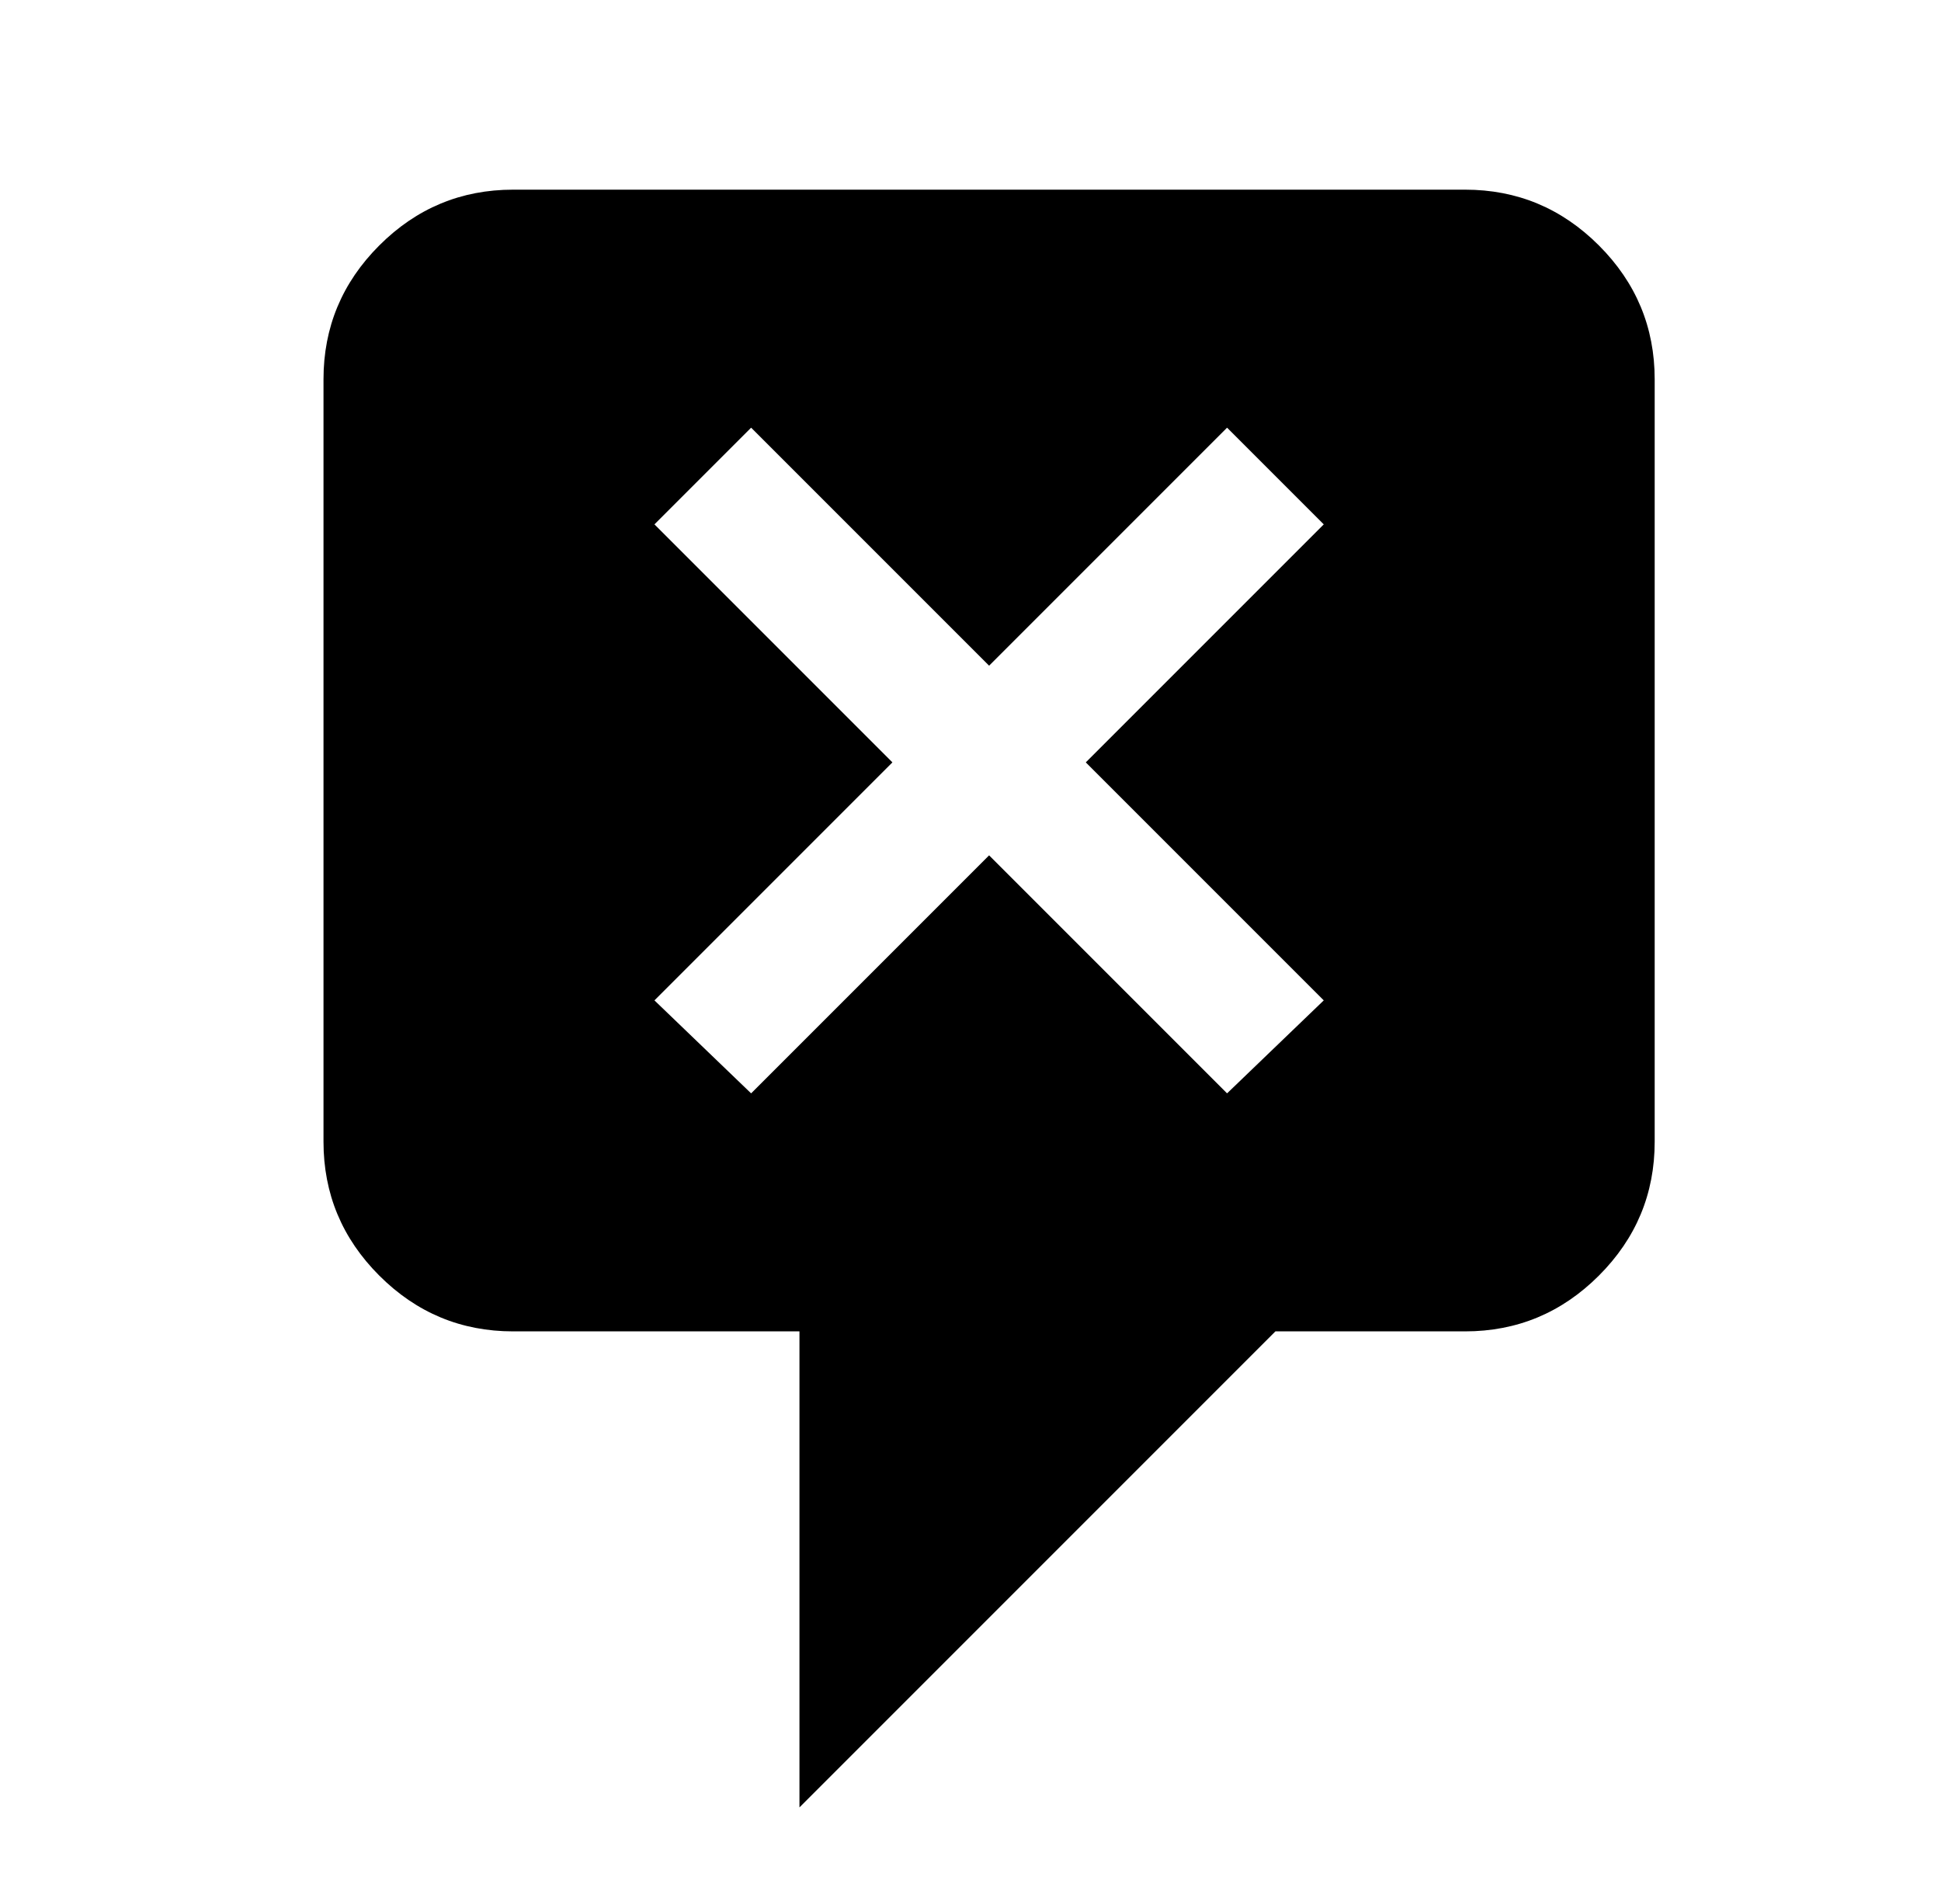 
<svg xmlns="http://www.w3.org/2000/svg" xmlns:xlink="http://www.w3.org/1999/xlink" version="1.1" viewBox="-10 0 522 512">
   <path fill="currentColor"
d="M128 51h256q21 0 36 15t15 36v205q0 21 -15 36t-36 15h-51l-128 128v-128h-77q-21 0 -36 -15t-15 -36v-205q0 -21 15 -36t36 -15zM346 269l-64 -64l64 -64l-26 -26l-64 64l-64 -64l-26 26l64 64l-64 64l26 25l64 -64l64 64z" />
</svg>
